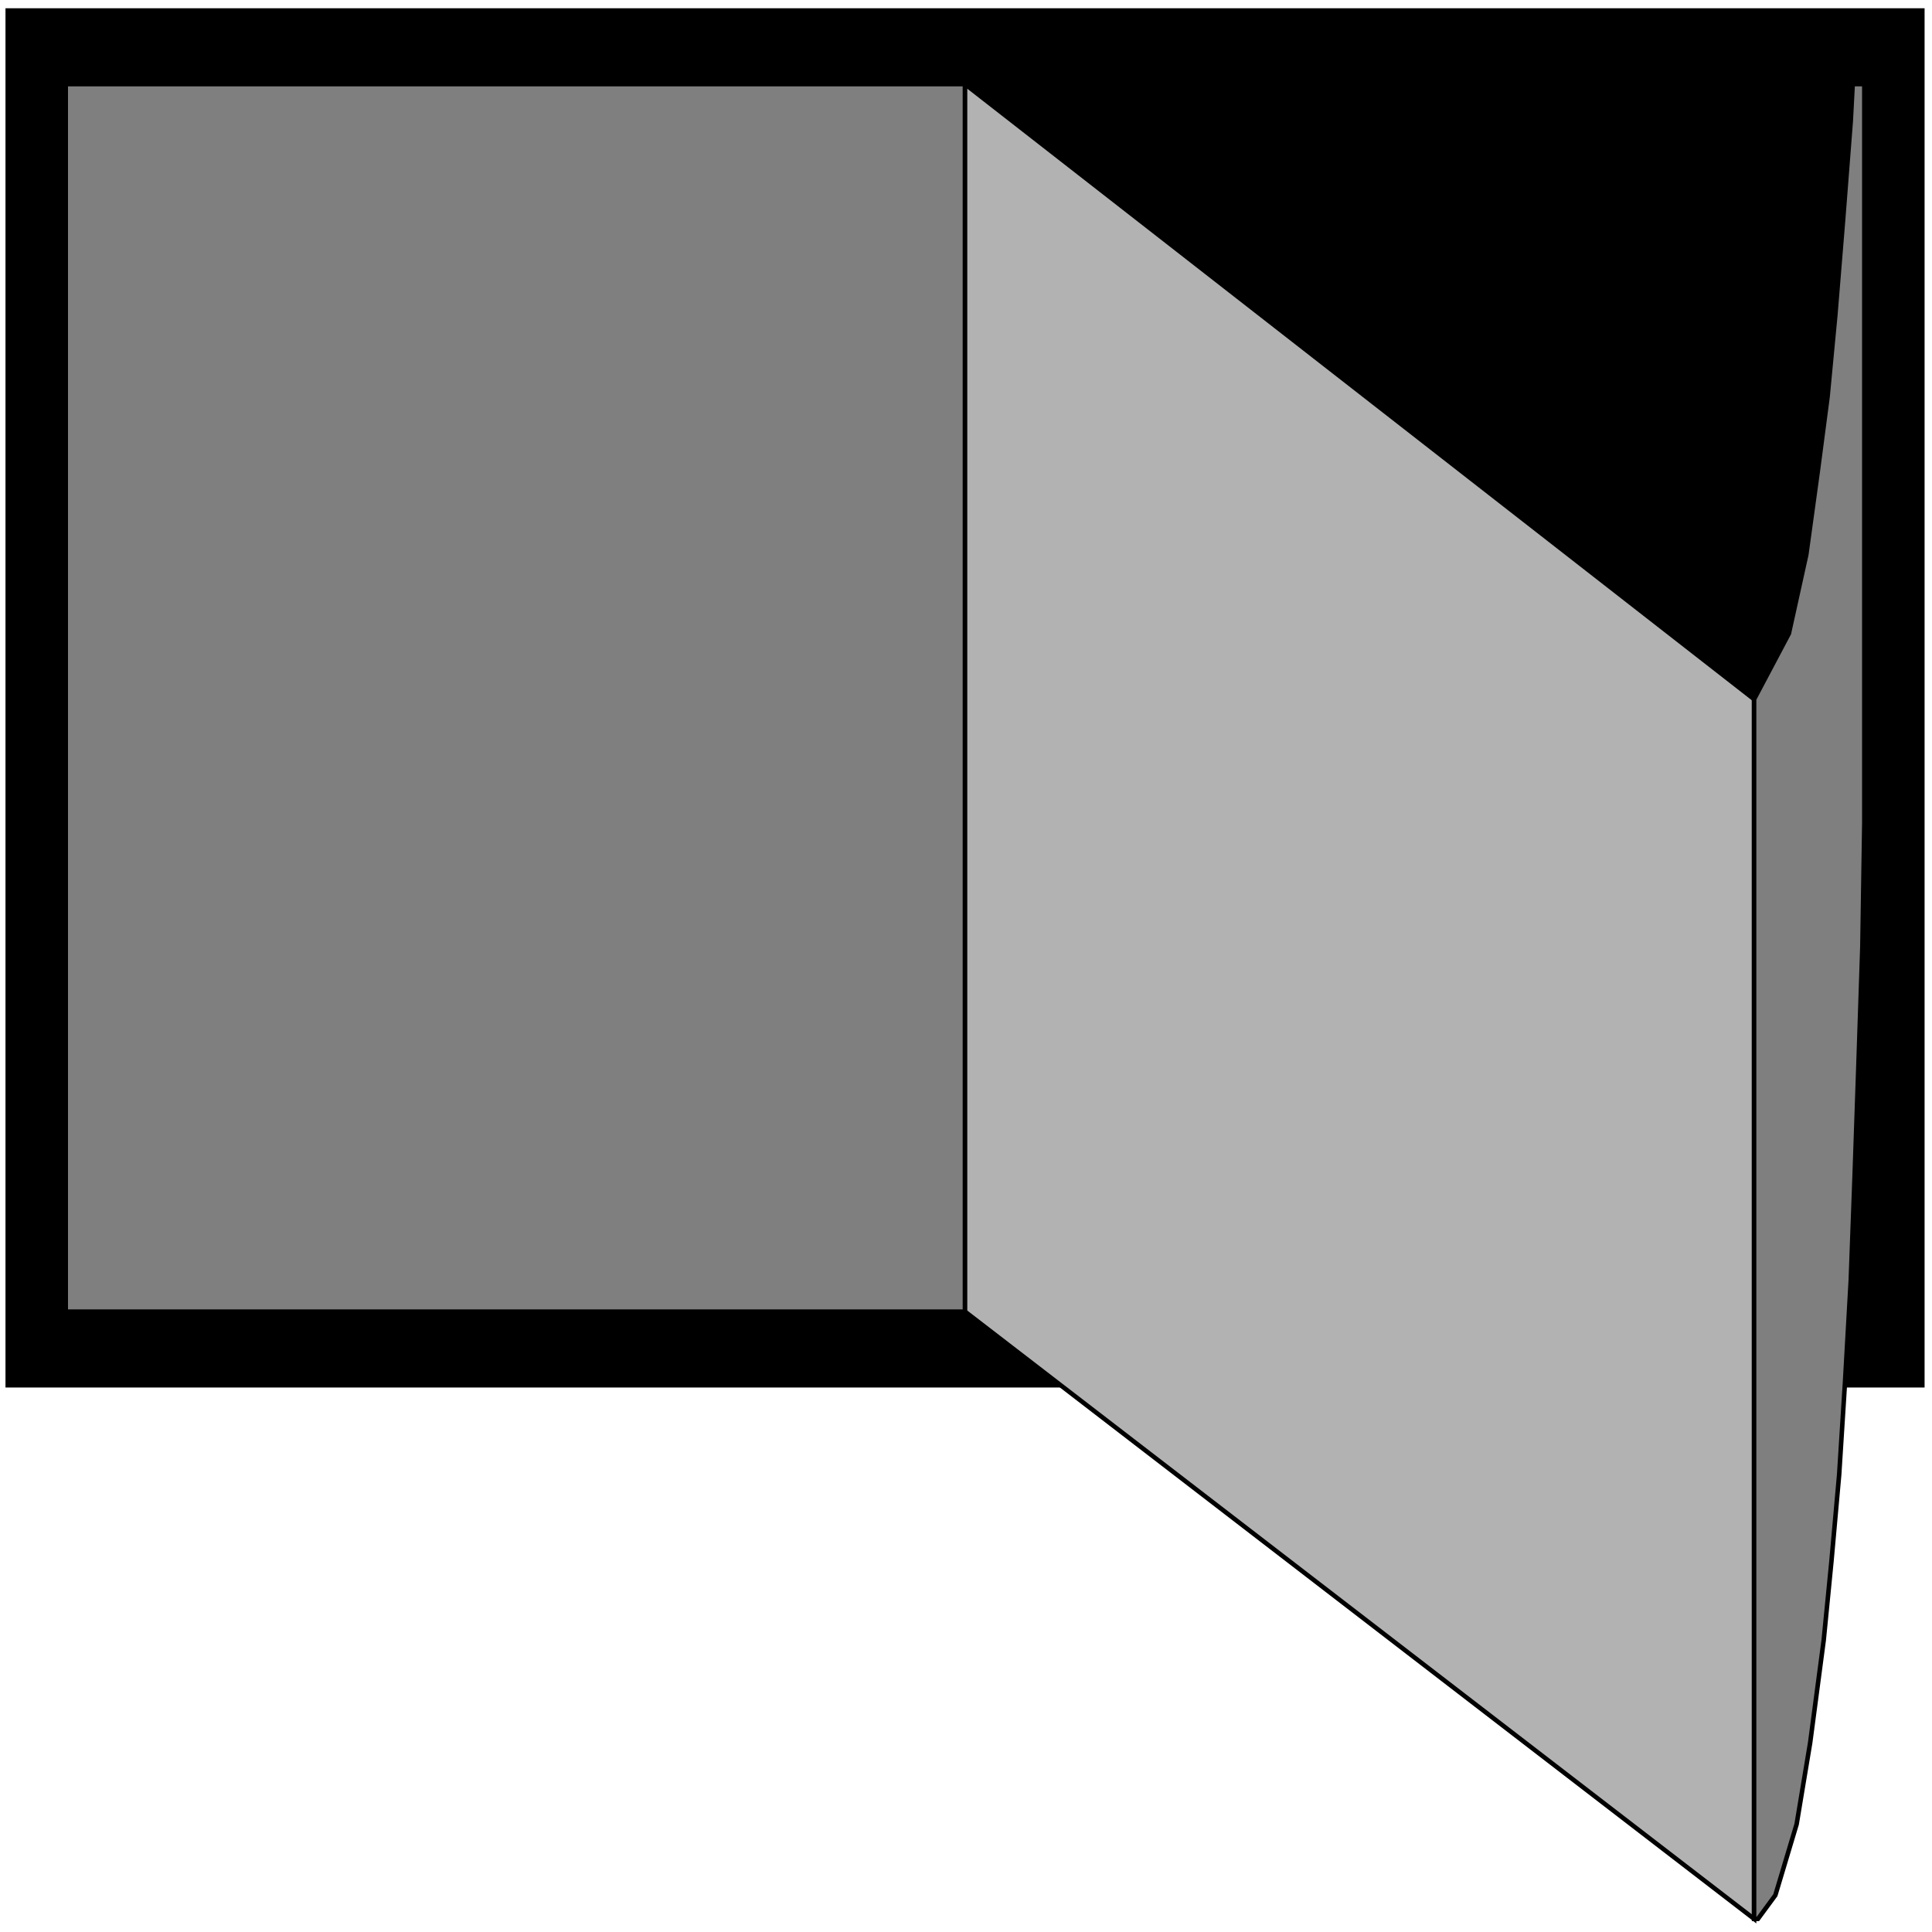 <svg width="150" height="150" viewBox="0 0 150 150" fill="none" xmlns="http://www.w3.org/2000/svg">
<g clip-path="url(#clip0_2109_158905)">
<path d="M149.249 107.551V0.816H0.601V107.551H149.249Z" fill="black" stroke="black" stroke-width="0.35"/>
<path d="M74.925 101.836V6.53H5.105V101.836H74.925Z" fill="#7F7F7F" stroke="black" stroke-width="0.35"/>
<path d="M74.925 101.836L136.186 148.979V54.285L74.925 6.53V101.836Z" fill="#B2B2B2" stroke="black" stroke-width="0.35"/>
<path d="M144.745 54.285V63.877L144.595 73.469L144.295 82.449L143.994 91.224L143.694 99.387L143.244 107.347L142.793 114.489L142.193 121.224L141.592 127.347L140.541 135.306L139.49 141.632L137.838 147.143L136.487 148.979H136.187V54.285L138.889 49.183L140.241 43.061L141.141 36.53L141.892 30.816L142.493 24.489L143.093 17.142L143.694 9.387L143.844 6.53H144.745V54.285Z" fill="#7F7F7F" stroke="black" stroke-width="0.35"/>
</g>
<defs>
<clipPath id="clip0_2109_158905">
<rect width="150" height="150" fill="white"/>
</clipPath>
</defs>
</svg>
